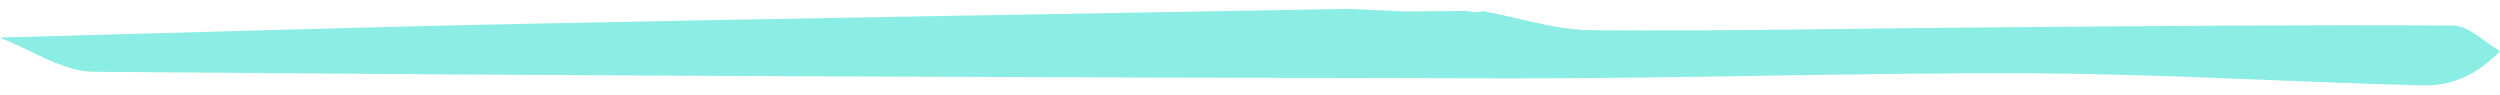 <svg width="236" height="9" xmlns="http://www.w3.org/2000/svg"><path d="M-.052 3.546c2.966 1.126 5.94 3.204 8.898 3.23 44.577.378 89.152.552 133.724.62 16.528.025 33.048-.559 49.578-.47 12.143.063 24.297.834 36.448 1.133 2.394.06 4.788-.57 7.41-3.225-1.468-.841-2.943-2.41-4.403-2.419-14.659-.09-29.31.057-43.968.168-12.47.098-24.943.376-37.417.269-3.375-.033-6.76-1.158-10.14-1.787l-.862.09-.86-.127c-1.873.019-3.746.037-5.62.053-1.874-.08-3.749-.157-5.625-.24-1.256.021-2.51.047-3.765.069-24.622.44-49.244.827-73.867 1.338-16.511.341-33.02.859-49.531 1.298" fill="#8CEDE4" fill-rule="evenodd"/></svg>